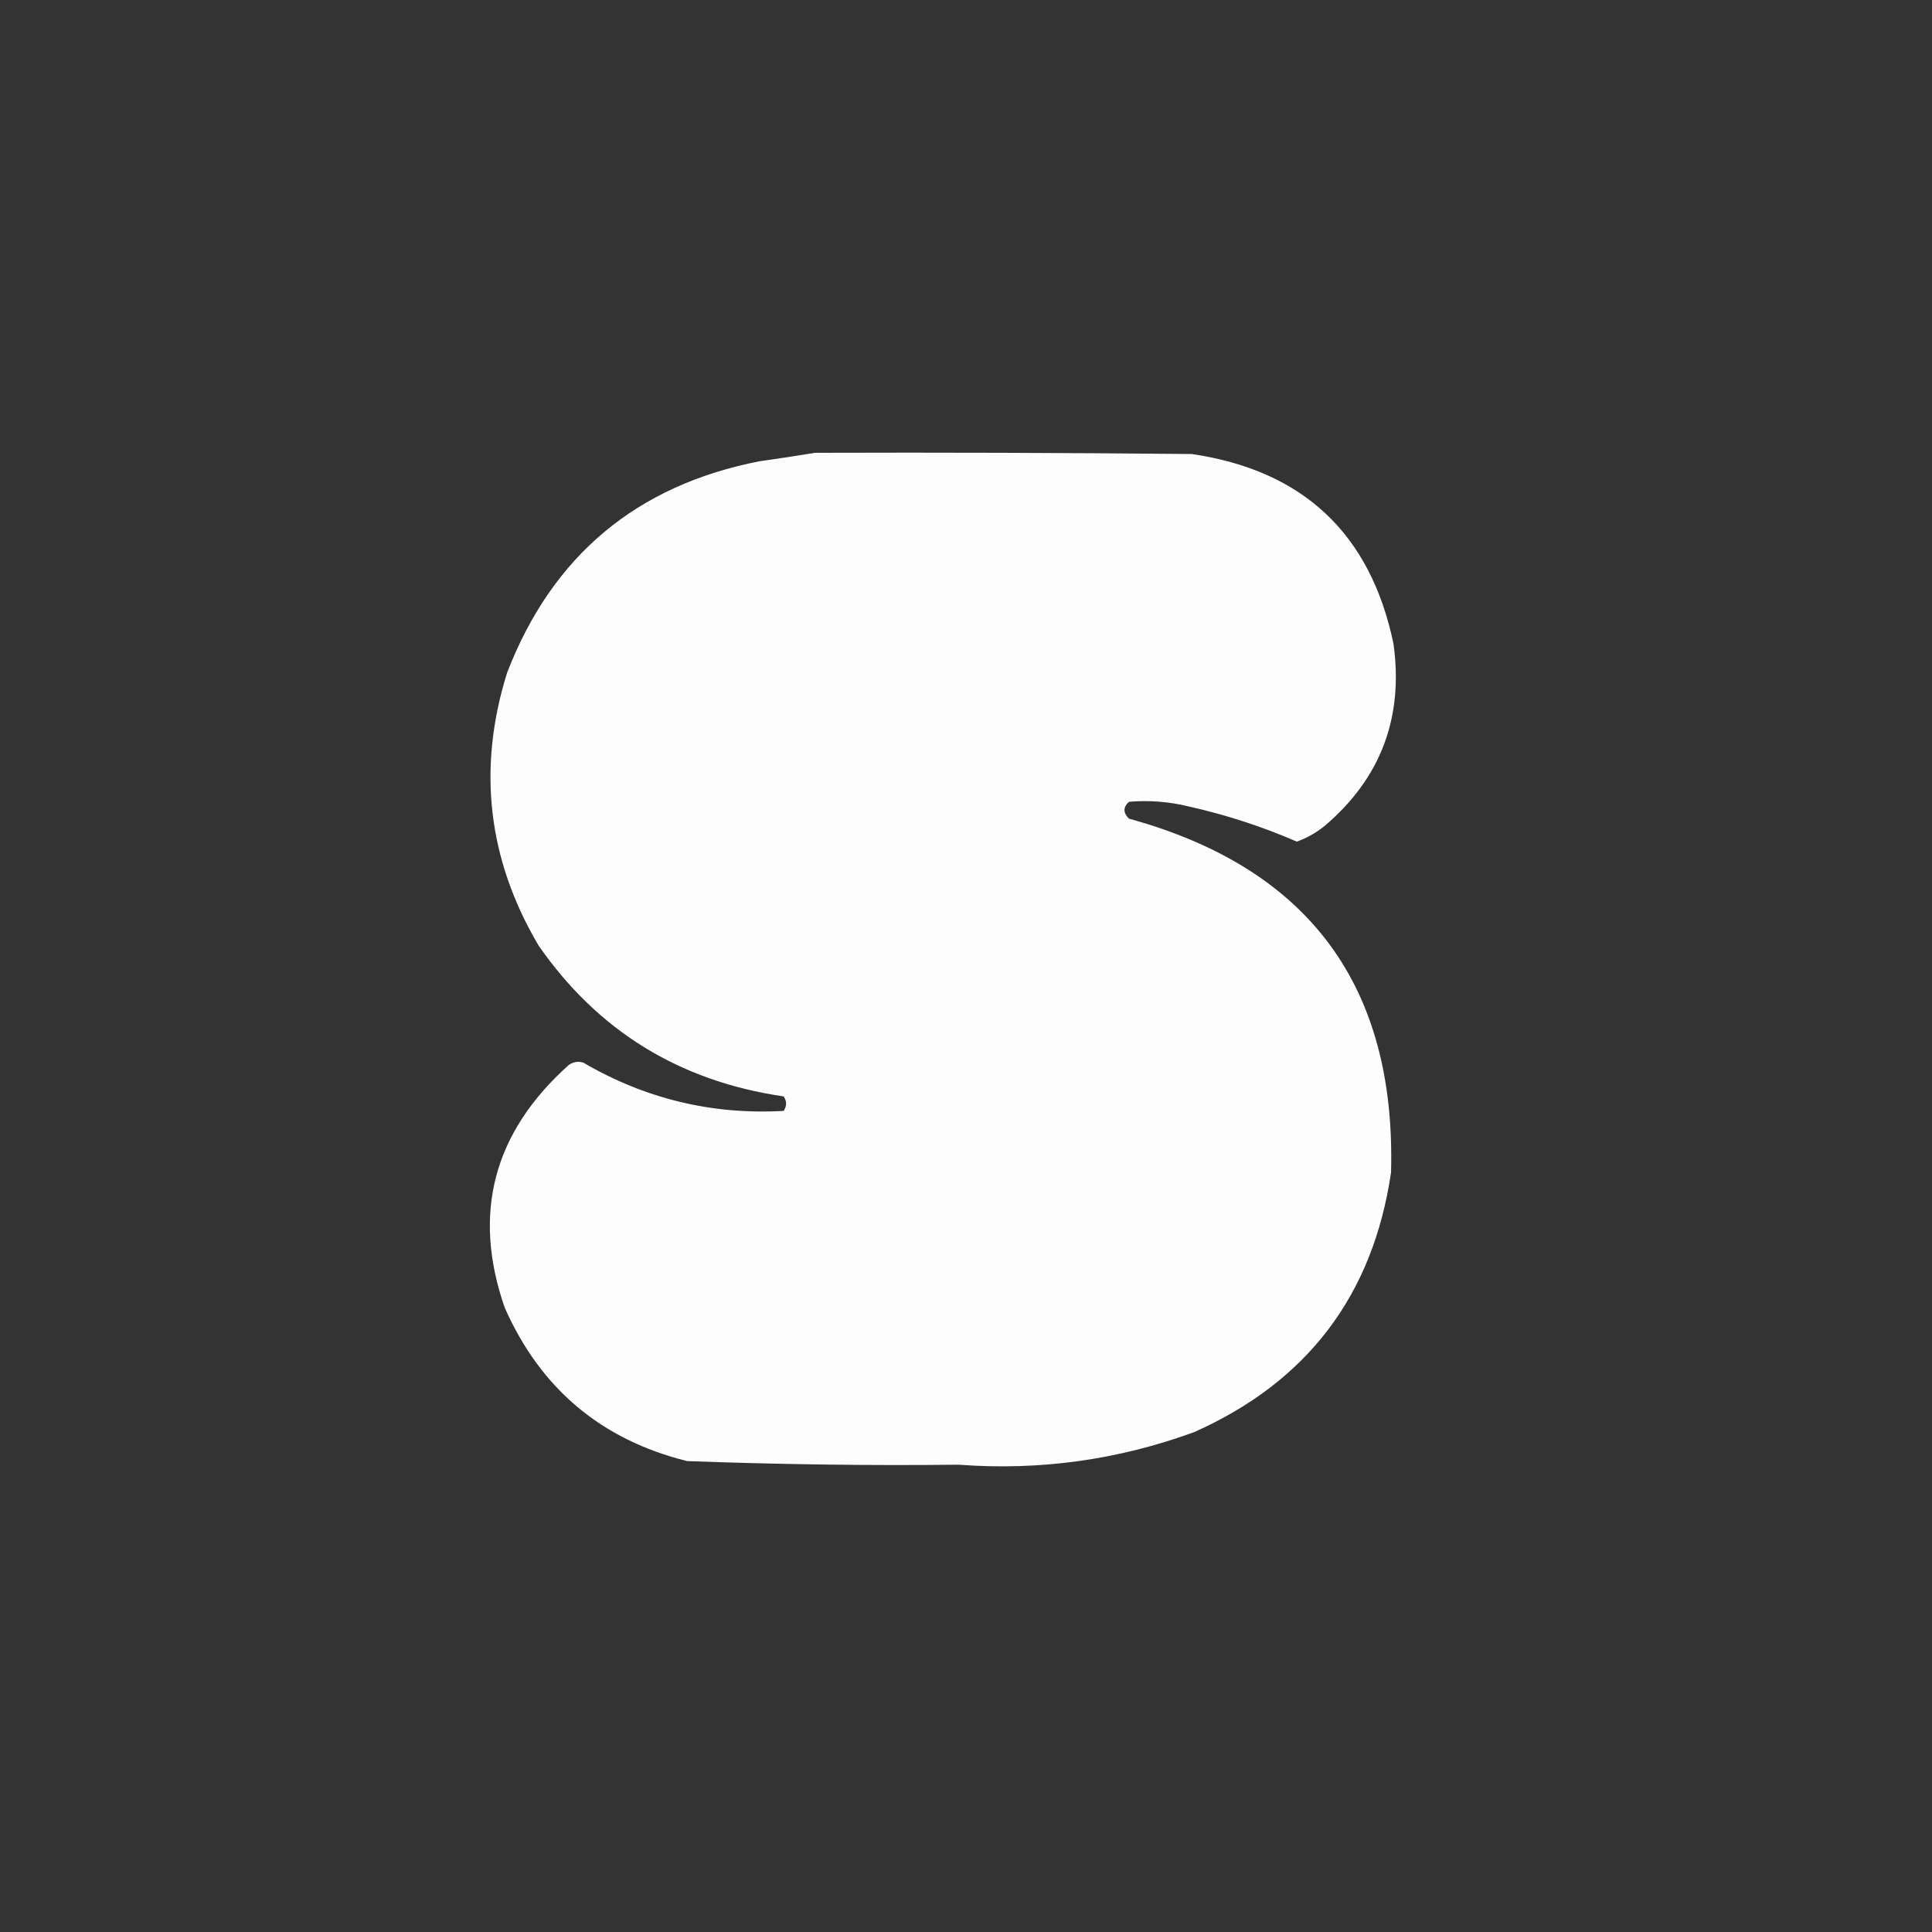 <?xml version="1.0" encoding="UTF-8"?>
<!DOCTYPE svg PUBLIC "-//W3C//DTD SVG 1.1//EN" "http://www.w3.org/Graphics/SVG/1.1/DTD/svg11.dtd">
<svg xmlns="http://www.w3.org/2000/svg" version="1.1" width="800px" height="800px" style="shape-rendering:geometricPrecision; text-rendering:geometricPrecision; image-rendering:optimizeQuality; fill-rule:evenodd; clip-rule:evenodd" xmlns:xlink="http://www.w3.org/1999/xlink">
<rect width="100%" height="100%" fill="#333333" stroke="none"/>
<g><path style="opacity:0.991" fill="#fefffe" d="M 337.5,187.5 C 389.501,187.333 441.501,187.5 493.5,188C 539.637,194.8 567.47,220.967 577,266.5C 581.264,297.063 571.764,322.23 548.5,342C 545.011,344.826 541.178,346.993 537,348.5C 522.643,342.27 507.81,337.437 492.5,334C 484.265,331.956 475.932,331.29 467.5,332C 465.006,334.244 465.006,336.577 467.5,339C 541.942,359.447 578.109,408.281 576,485.5C 568.538,536.293 541.371,572.126 494.5,593C 462.967,604.527 430.467,609.027 397,606.5C 360.244,606.913 322.744,606.413 284.5,605C 249.013,596.186 223.847,575.019 209,541.5C 195.434,502.469 204.267,468.969 235.5,441C 237.365,439.699 239.365,439.365 241.5,440C 267.218,455.013 294.885,461.68 324.5,460C 325.833,458 325.833,456 324.5,454C 281.4,447.723 247.566,426.89 223,391.5C 201.917,355.817 197.583,318.15 210,278.5C 228.712,230.125 263.545,200.958 314.5,191C 322.322,189.901 329.989,188.734 337.5,187.5 Z"/></g>
</svg>
